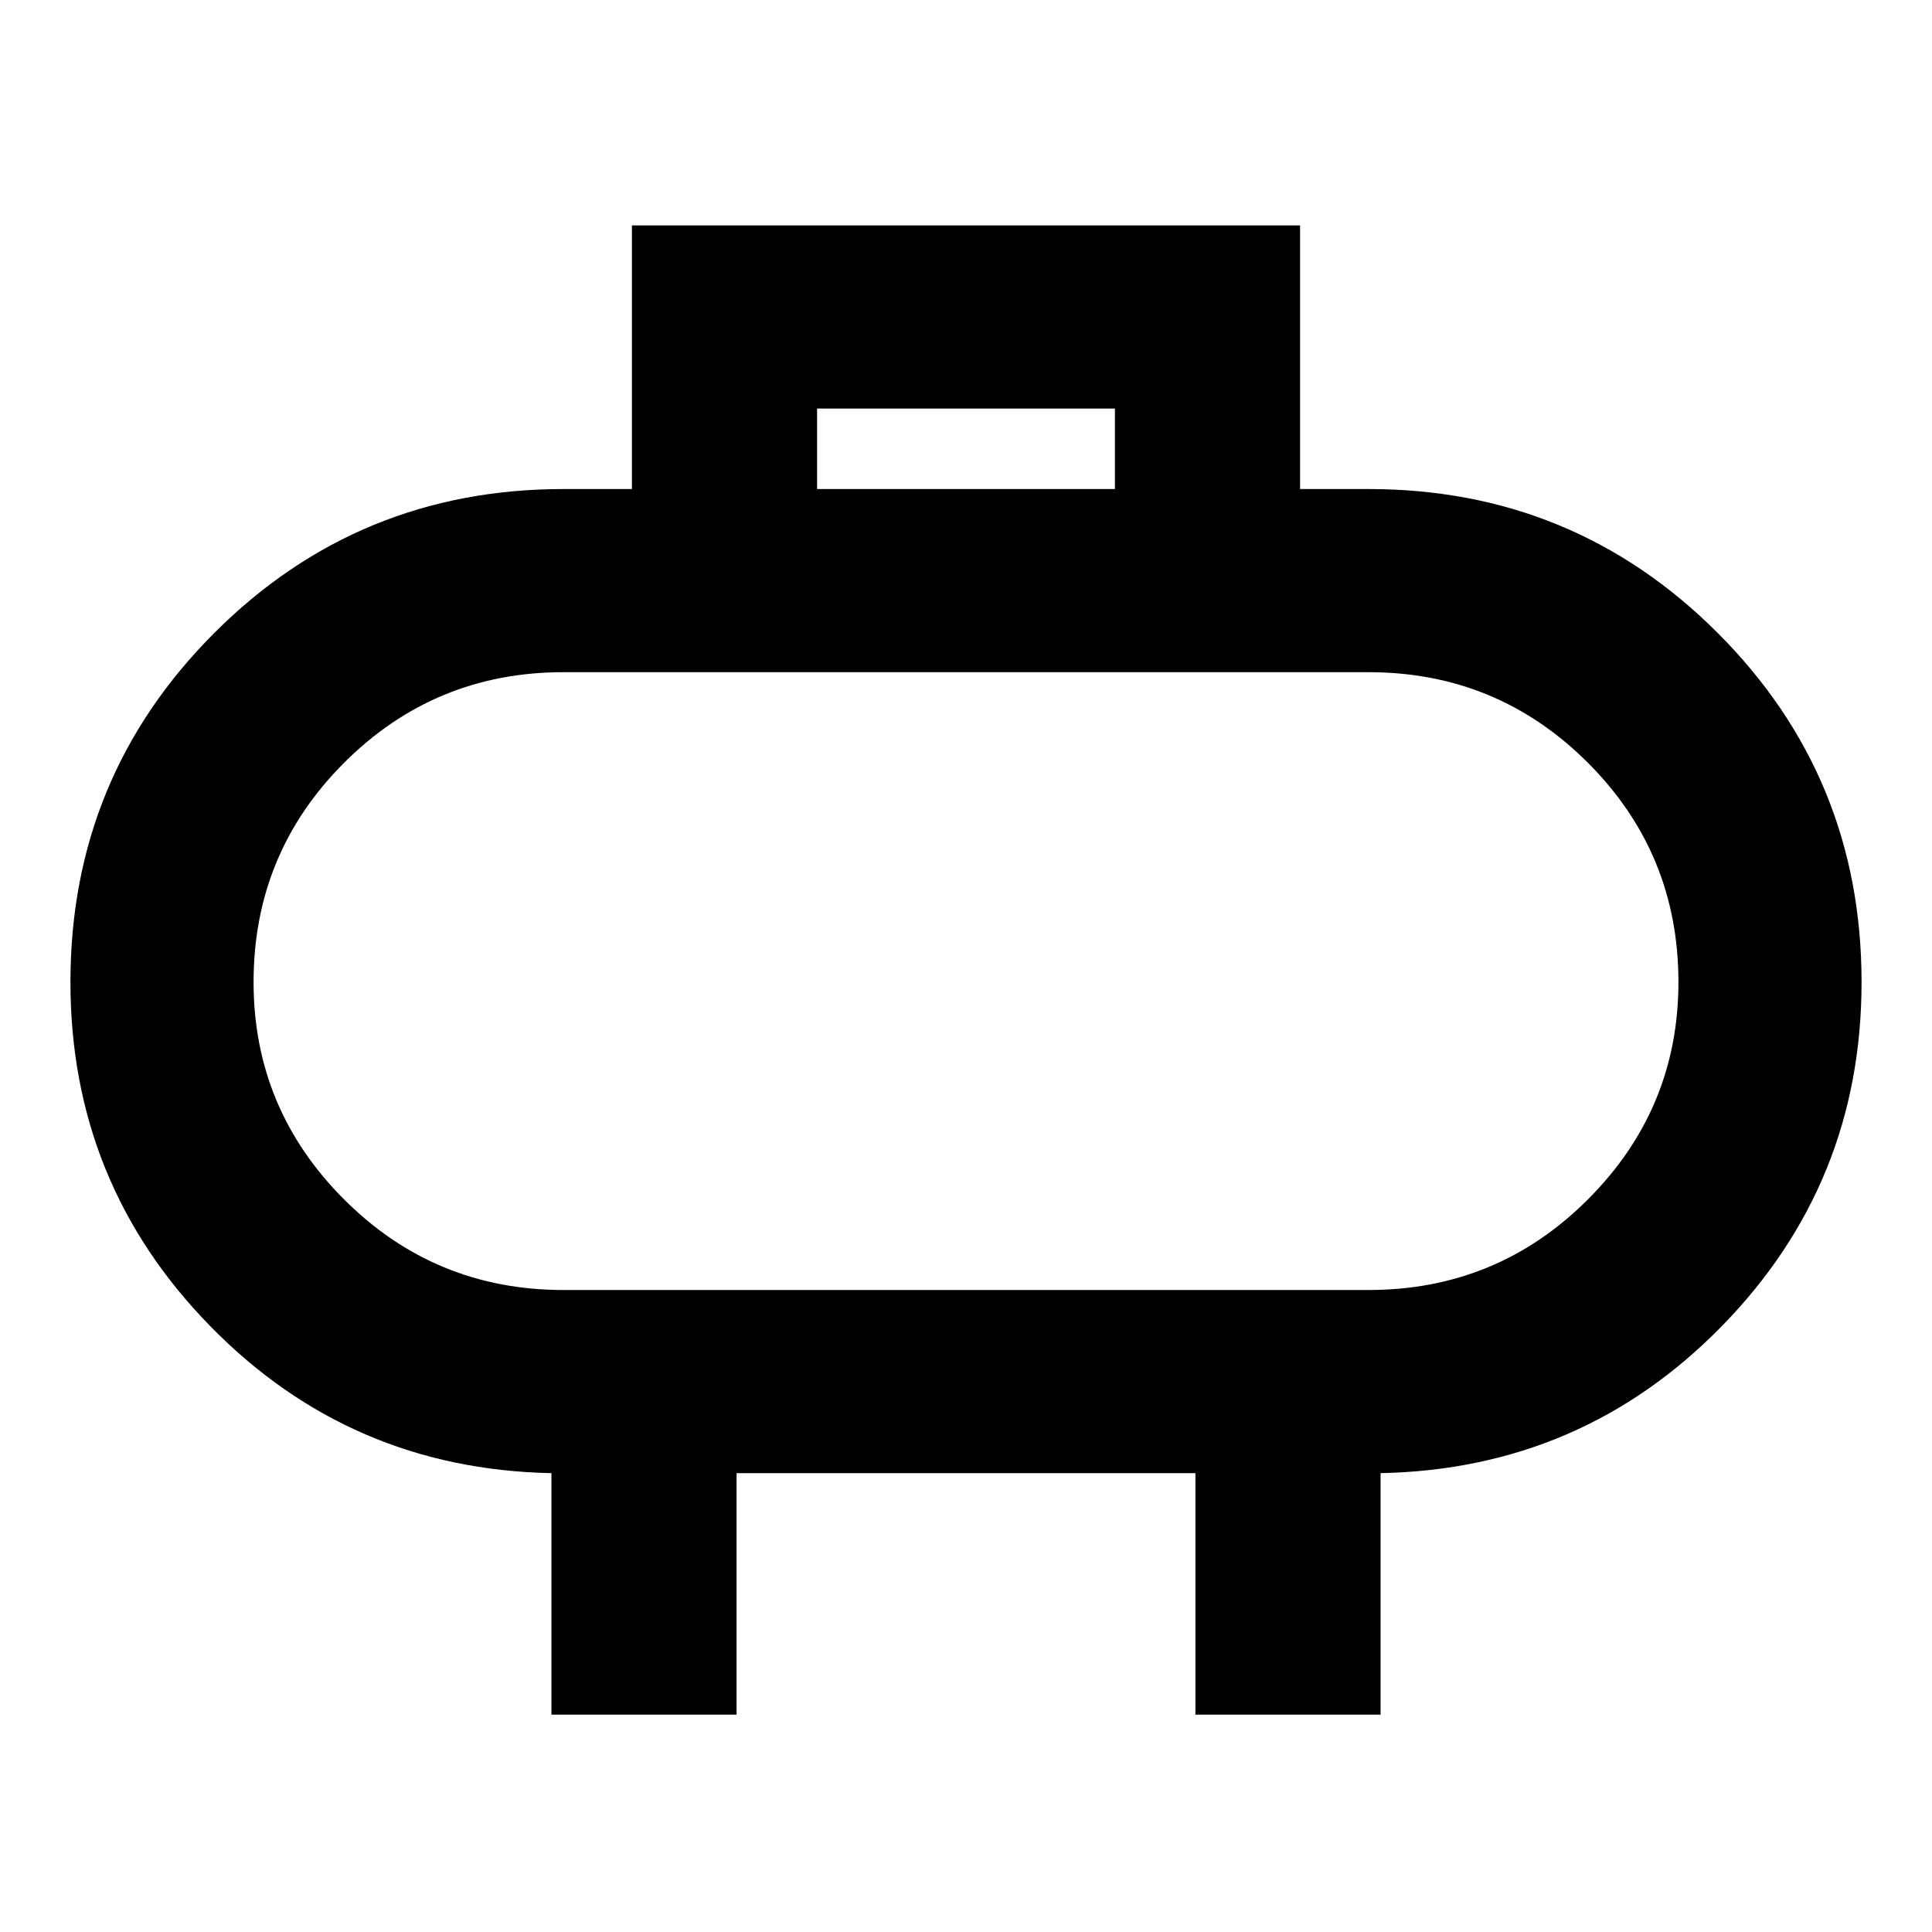 <svg xmlns="http://www.w3.org/2000/svg" height="24" width="24"><path d="M10.15 6.075h3.7v-1h-3.7ZM6.85 21.3v-3q-2.5-.05-4.237-1.825Q.875 14.7.875 12.2q0-2.55 1.788-4.338Q4.45 6.075 7 6.075h.85V2.8h8.3v3.275H17q2.55 0 4.337 1.787 1.788 1.788 1.788 4.338 0 2.5-1.737 4.275Q19.65 18.25 17.15 18.3v3h-2.3v-3h-5.7v3ZM7 16.025h10q1.6 0 2.725-1.125t1.125-2.7q0-1.6-1.125-2.725T17 8.35H7q-1.6 0-2.725 1.125T3.15 12.2q0 1.575 1.125 2.7Q5.4 16.025 7 16.025Zm5-3.825Z"/></svg>